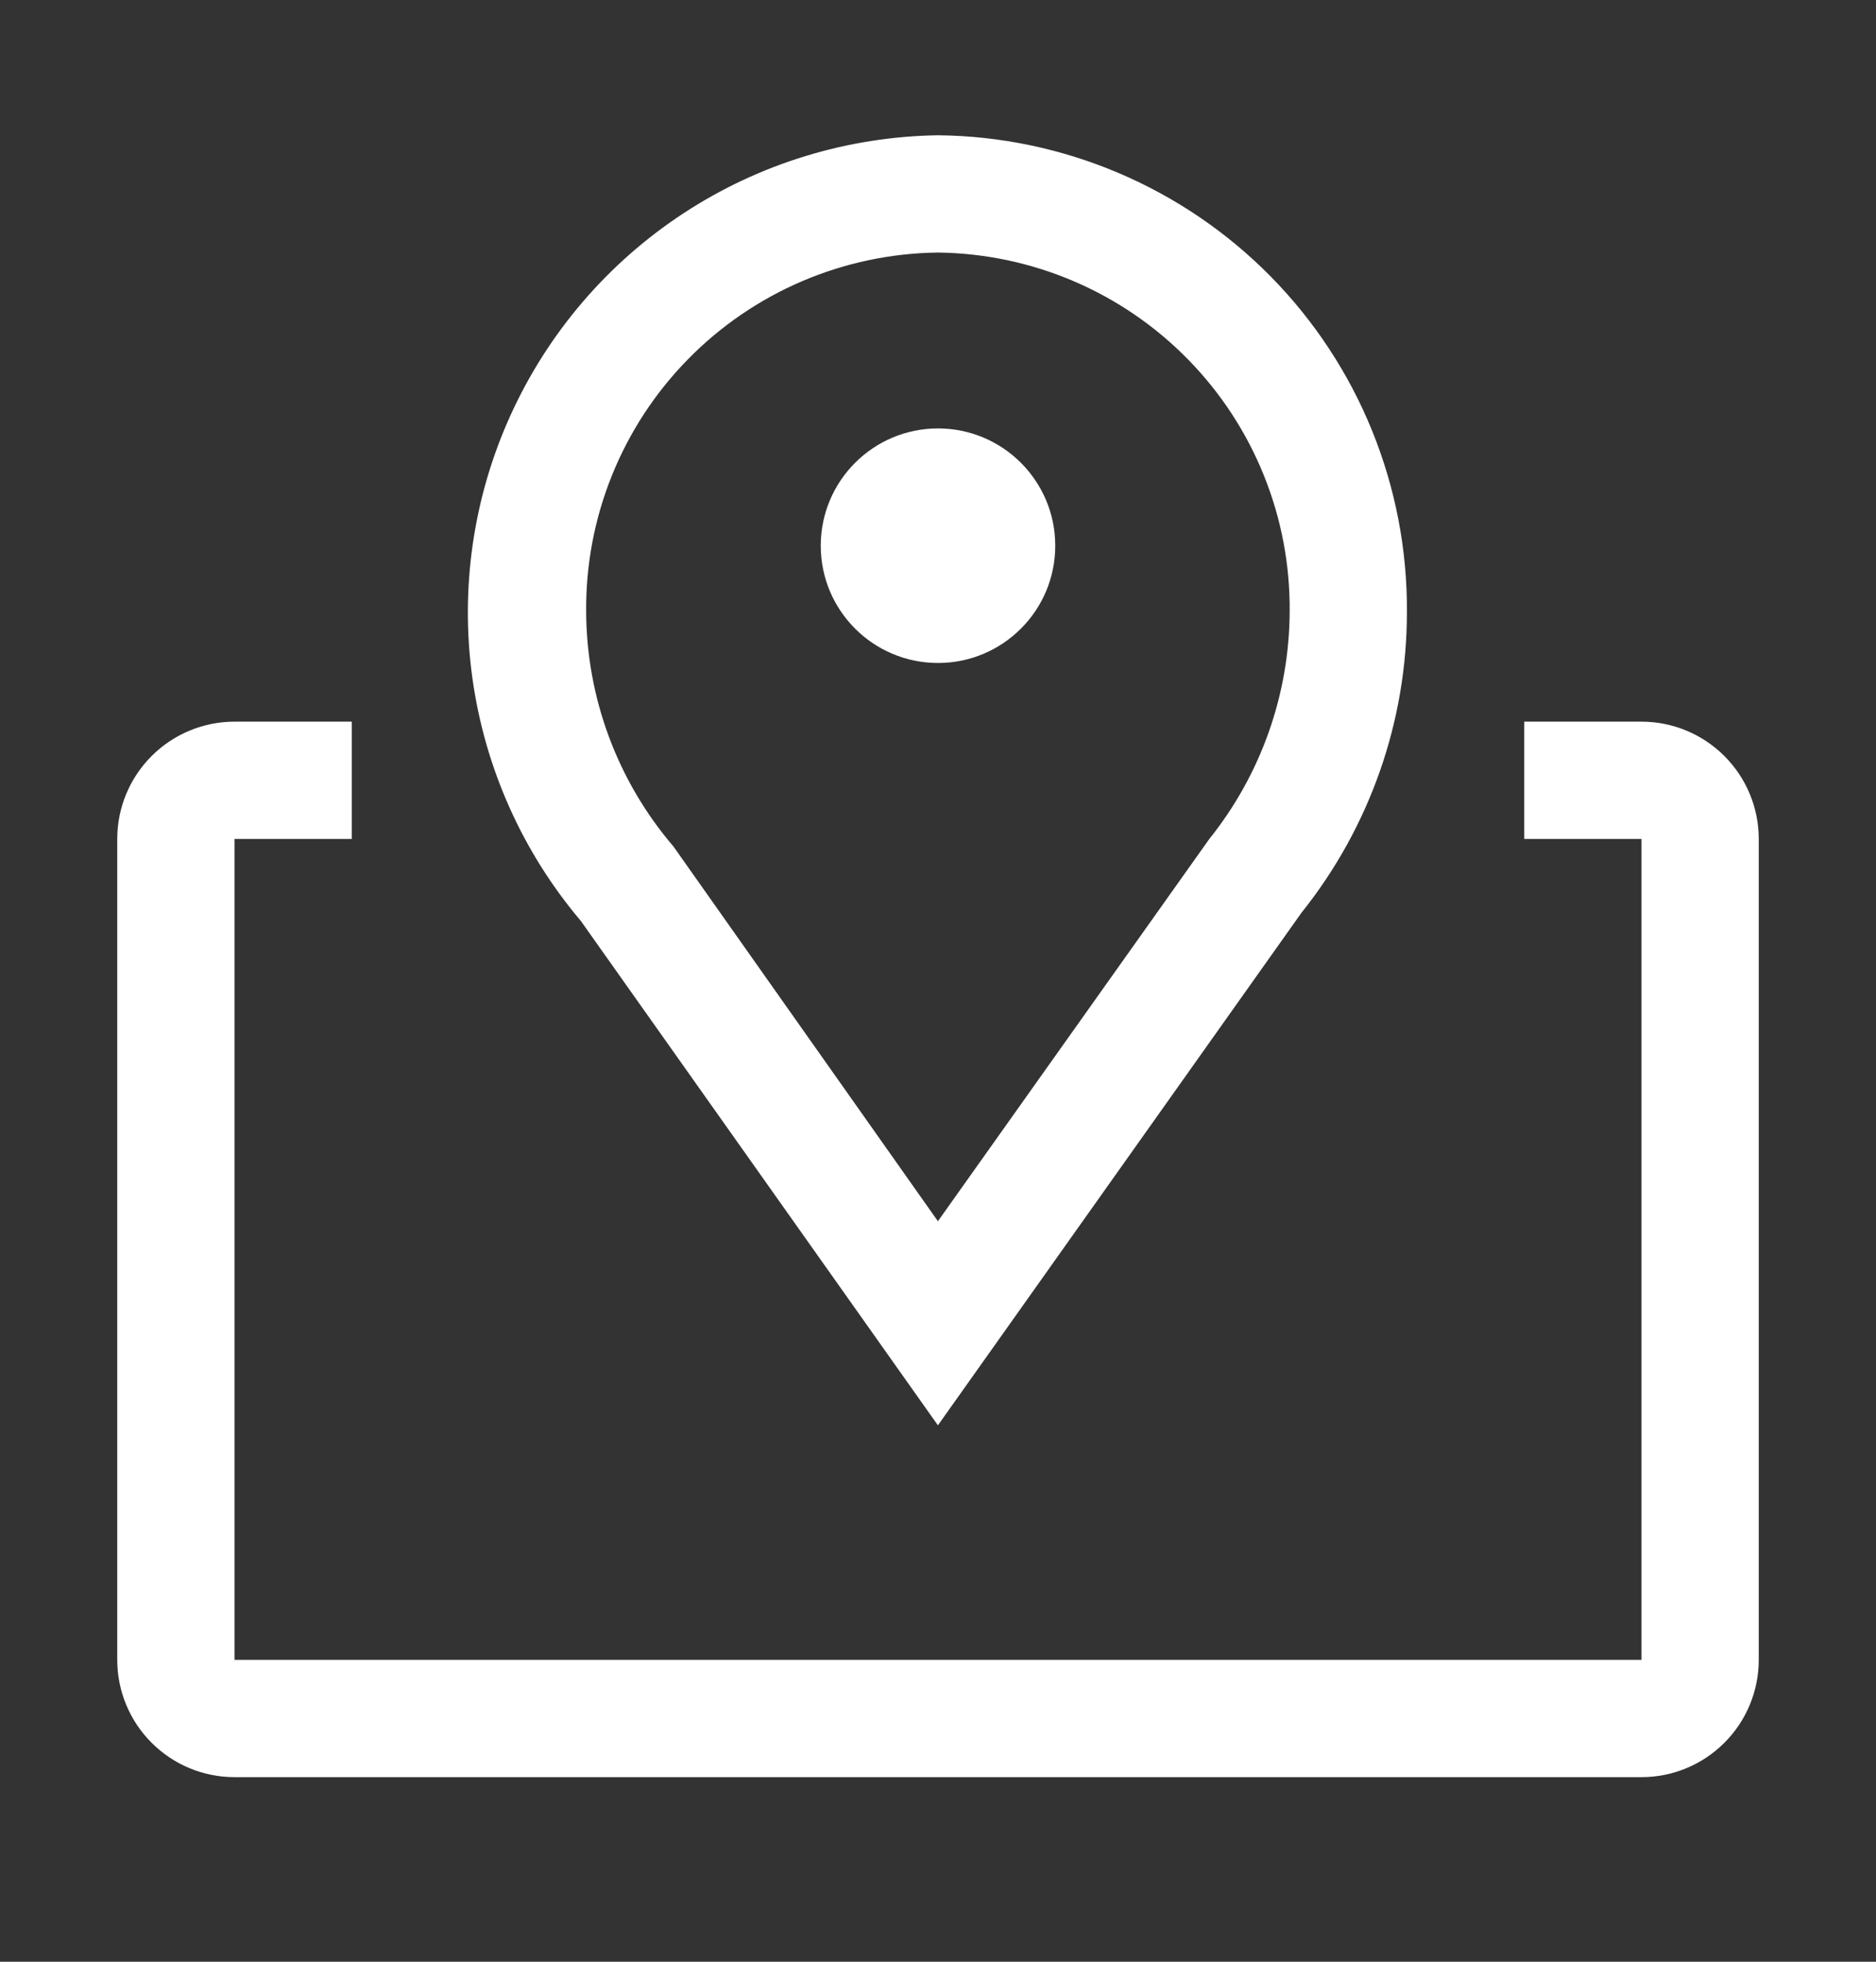 <svg width="22" height="23" viewBox="0 0 22 23" fill="none" xmlns="http://www.w3.org/2000/svg">
<rect x="0" y="0" width="22" height="23" fill="#333333" stroke="none"/>
<g clip-path="url(#clip0_428_1625)">
<path d="M10.999 16.711L6.812 10.798C6.127 9.989 5.686 9.002 5.54 7.952C5.394 6.902 5.549 5.831 5.988 4.866C6.427 3.901 7.13 3.08 8.018 2.499C8.905 1.918 9.939 1.602 10.999 1.586C12.469 1.6 13.873 2.197 14.904 3.244C15.935 4.292 16.508 5.706 16.499 7.175C16.5 8.457 16.063 9.701 15.262 10.702L10.999 16.711ZM10.999 2.961C9.893 2.974 8.838 3.425 8.065 4.215C7.291 5.005 6.863 6.07 6.874 7.175C6.879 8.184 7.242 9.159 7.898 9.925L10.999 14.318L14.182 9.836C14.787 9.081 15.119 8.143 15.124 7.175C15.135 6.07 14.707 5.005 13.933 4.215C13.16 3.425 12.105 2.974 10.999 2.961Z" fill="white"/>
<path d="M11 7.773C11.759 7.773 12.375 7.158 12.375 6.398C12.375 5.639 11.759 5.023 11 5.023C10.241 5.023 9.625 5.639 9.625 6.398C9.625 7.158 10.241 7.773 11 7.773Z" fill="white"/>
<path d="M19.25 8.461H17.875V9.836H19.25V19.461H2.75V9.836H4.125V8.461H2.75C2.385 8.461 2.036 8.606 1.778 8.864C1.52 9.122 1.375 9.471 1.375 9.836V19.461C1.375 19.826 1.52 20.175 1.778 20.433C2.036 20.691 2.385 20.836 2.75 20.836H19.25C19.615 20.836 19.964 20.691 20.222 20.433C20.48 20.175 20.625 19.826 20.625 19.461V9.836C20.625 9.471 20.48 9.122 20.222 8.864C19.964 8.606 19.615 8.461 19.25 8.461Z" fill="white"/>
</g>
<defs>
<clipPath id="clip0_428_1625">
<rect width="22" height="22" fill="white" transform="translate(0 0.211)"/>
</clipPath>
</defs>
</svg>
